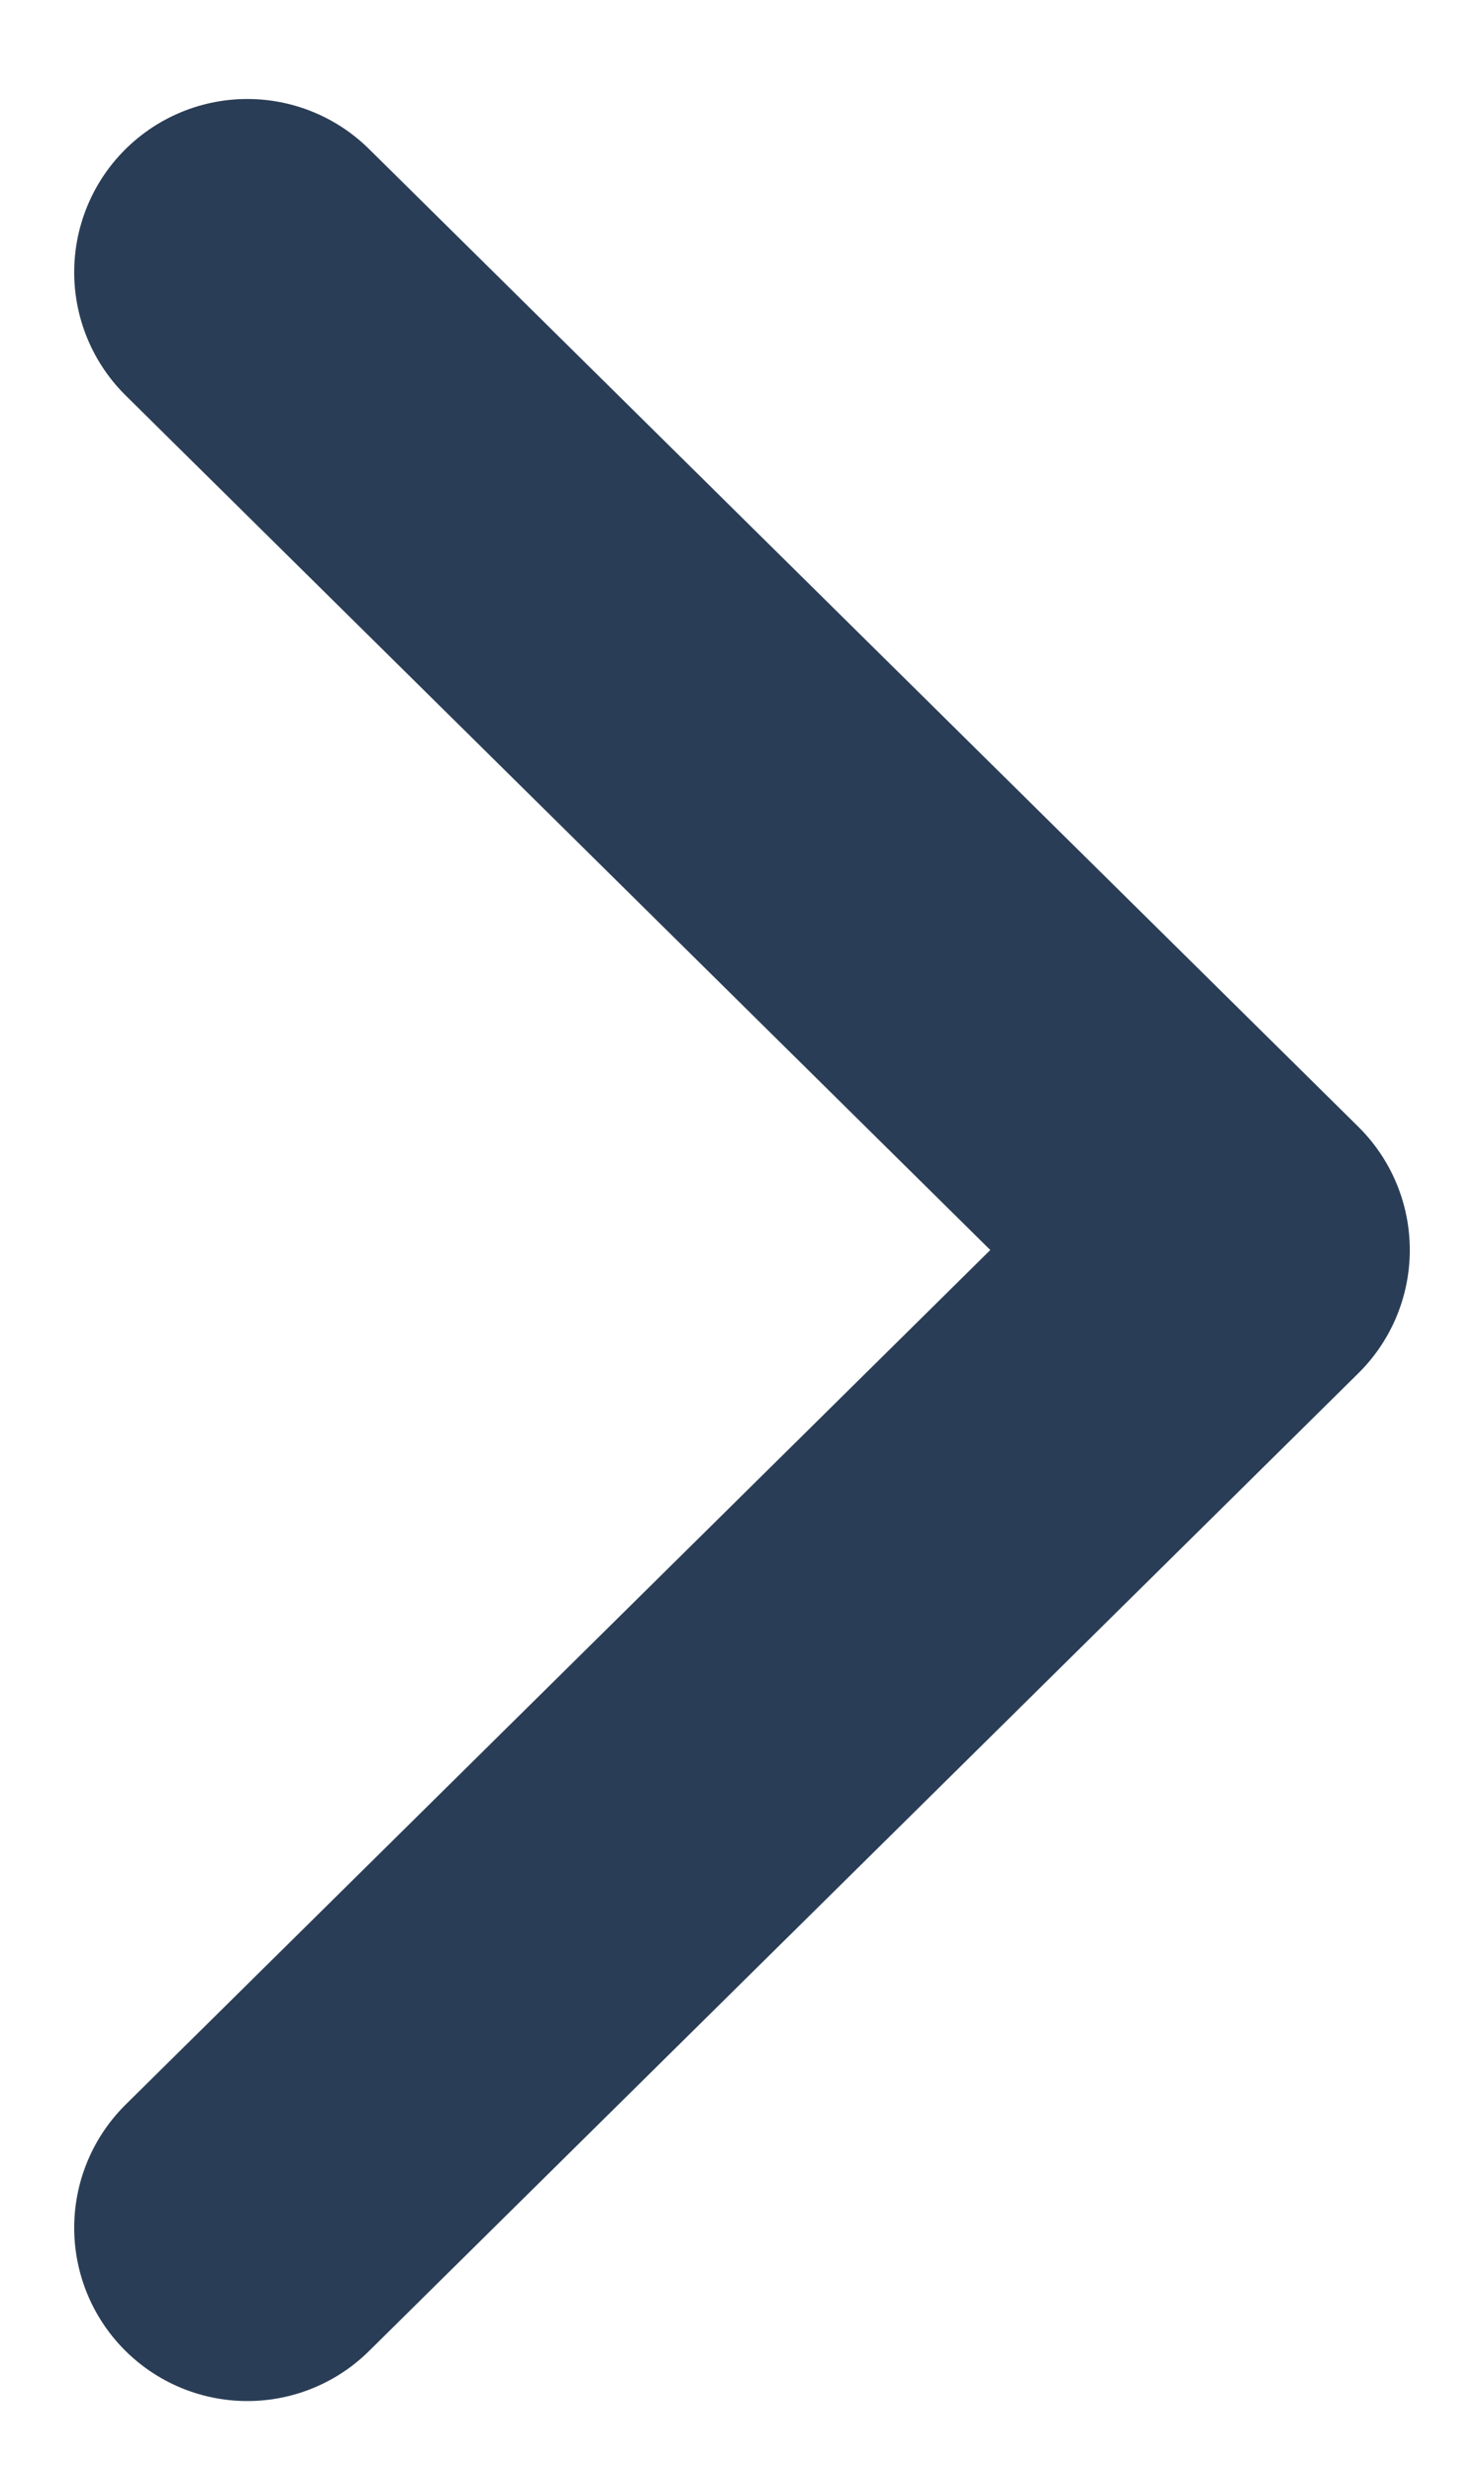 <svg width="6" height="10" viewBox="0 0 6 10" fill="none" xmlns="http://www.w3.org/2000/svg">
<path d="M1 1.1L5 5.051L1 9.002" stroke="#2A3D56" stroke-width="1.4" stroke-miterlimit="10" stroke-linecap="round" stroke-linejoin="round"/>
</svg>

